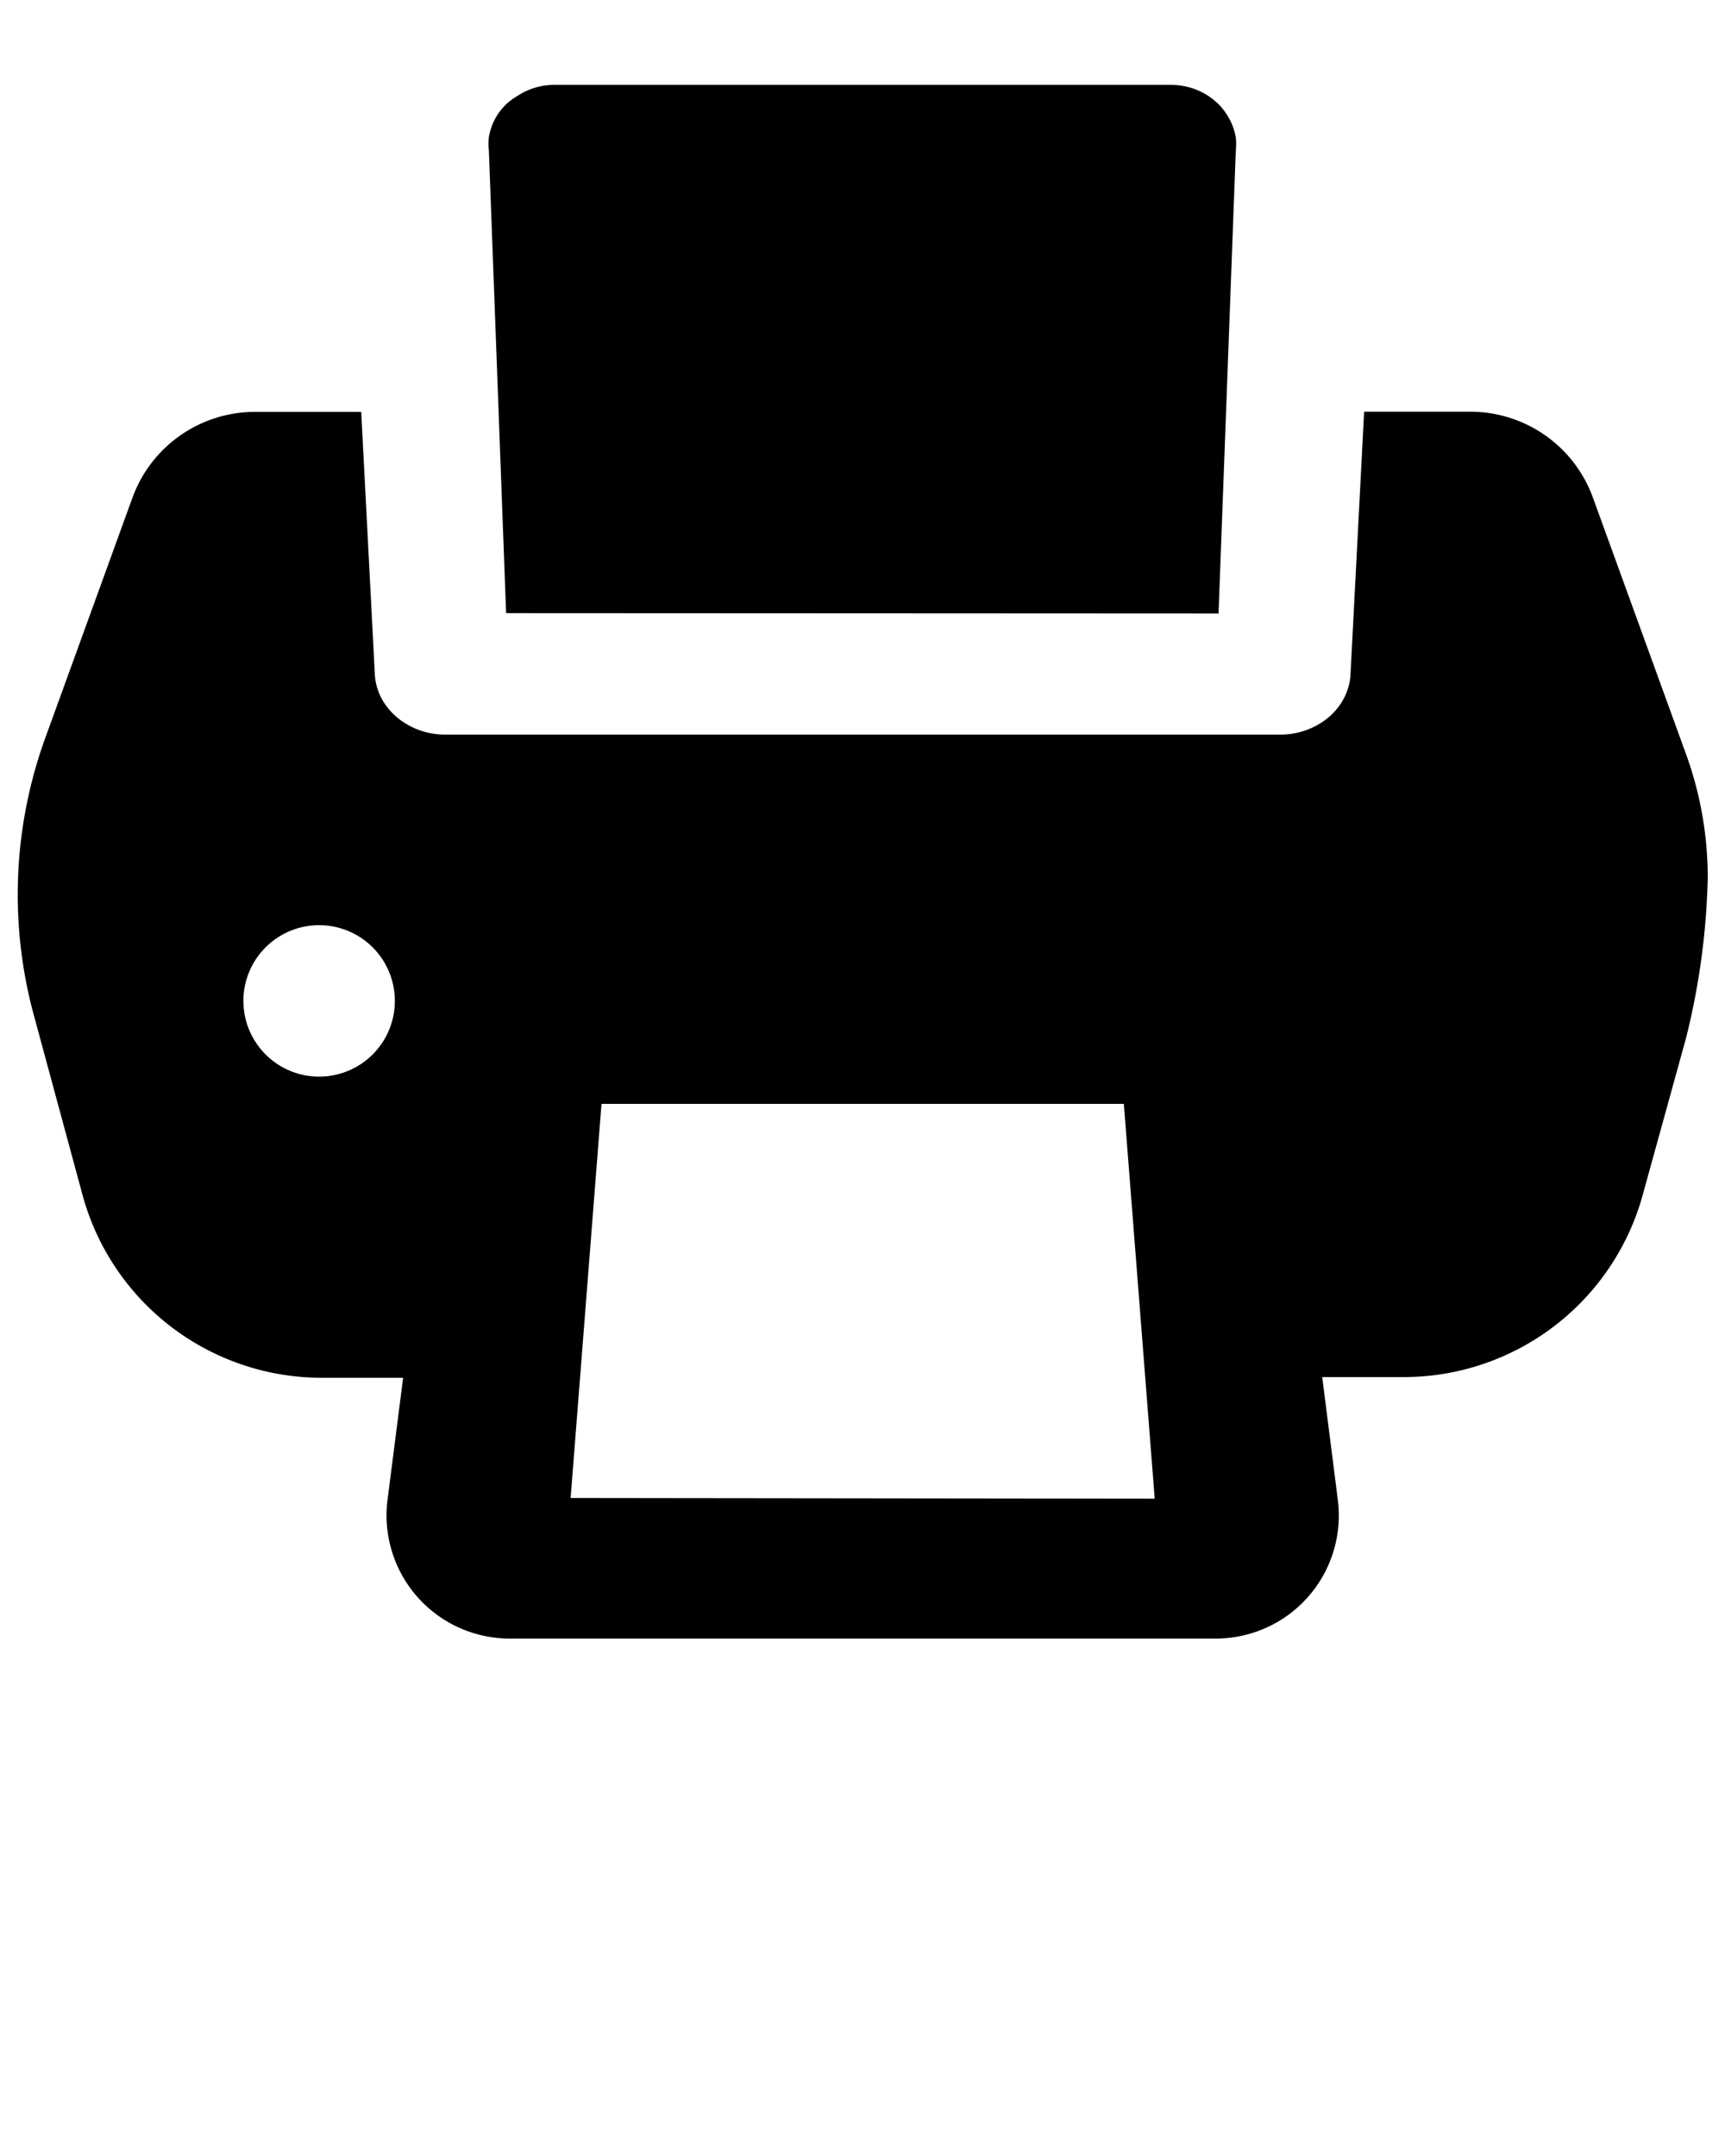 <svg xmlns="http://www.w3.org/2000/svg" data-name="Layer 1" viewBox="0 0 100 125" x="0px" y="0px"><title>Artboard 25</title><path d="M92.35,28.87a7.56,7.56,0,0,0-7.11-5H79.08L78.29,39.1a3.24,3.24,0,0,1-.11.69,3.45,3.45,0,0,1-.25.65,3.69,3.69,0,0,1-.38.6,3.84,3.84,0,0,1-.51.53,4,4,0,0,1-.61.43,4.26,4.26,0,0,1-.68.32,4.36,4.36,0,0,1-.73.2,4.28,4.28,0,0,1-.75.07H25.76a4.28,4.28,0,0,1-.75-.07,4.36,4.36,0,0,1-.73-.2A4.26,4.26,0,0,1,23.6,42a4,4,0,0,1-.61-.43,3.84,3.84,0,0,1-.51-.53,3.66,3.66,0,0,1-.39-.6,3.51,3.51,0,0,1-.25-.65,3.27,3.27,0,0,1-.11-.69l-.79-15.22H14.78a7.56,7.56,0,0,0-7.11,5l-5.08,14A26.65,26.65,0,0,0,2,59L4.8,69.34A14.37,14.37,0,0,0,18.65,79.88h4.72L22.46,87a7.14,7.14,0,0,0,7.09,8H70.47a7.14,7.14,0,0,0,4.62-1.69h0A7.14,7.14,0,0,0,77.56,87l-.91-7.16h4.71A14.37,14.37,0,0,0,95.21,69.35l2.53-9.16A42.06,42.06,0,0,0,99,50.89h0a21,21,0,0,0-1.26-7.17ZM18.5,62.42A4.39,4.39,0,1,1,22.89,58,4.39,4.39,0,0,1,18.5,62.42ZM33.08,86.85,34.87,64H65.15l1.79,22.89Zm-3.74-51.3-1-26.83a3.72,3.72,0,0,1,0-.77,3.5,3.5,0,0,1,.54-1.36A3.74,3.74,0,0,1,29.39,6,3.88,3.88,0,0,1,30,5.56a3.77,3.77,0,0,1,.66-.35A3.86,3.86,0,0,1,31.35,5a4.16,4.16,0,0,1,.8-.08H67.87a4.16,4.16,0,0,1,.8.08,3.88,3.88,0,0,1,.73.22,3.83,3.83,0,0,1,.66.35,4,4,0,0,1,.58.47,3.77,3.77,0,0,1,.46.57,3.58,3.58,0,0,1,.34.65,3.54,3.54,0,0,1,.2.71,3.72,3.72,0,0,1,0,.77l-1,26.83Z"/></svg>